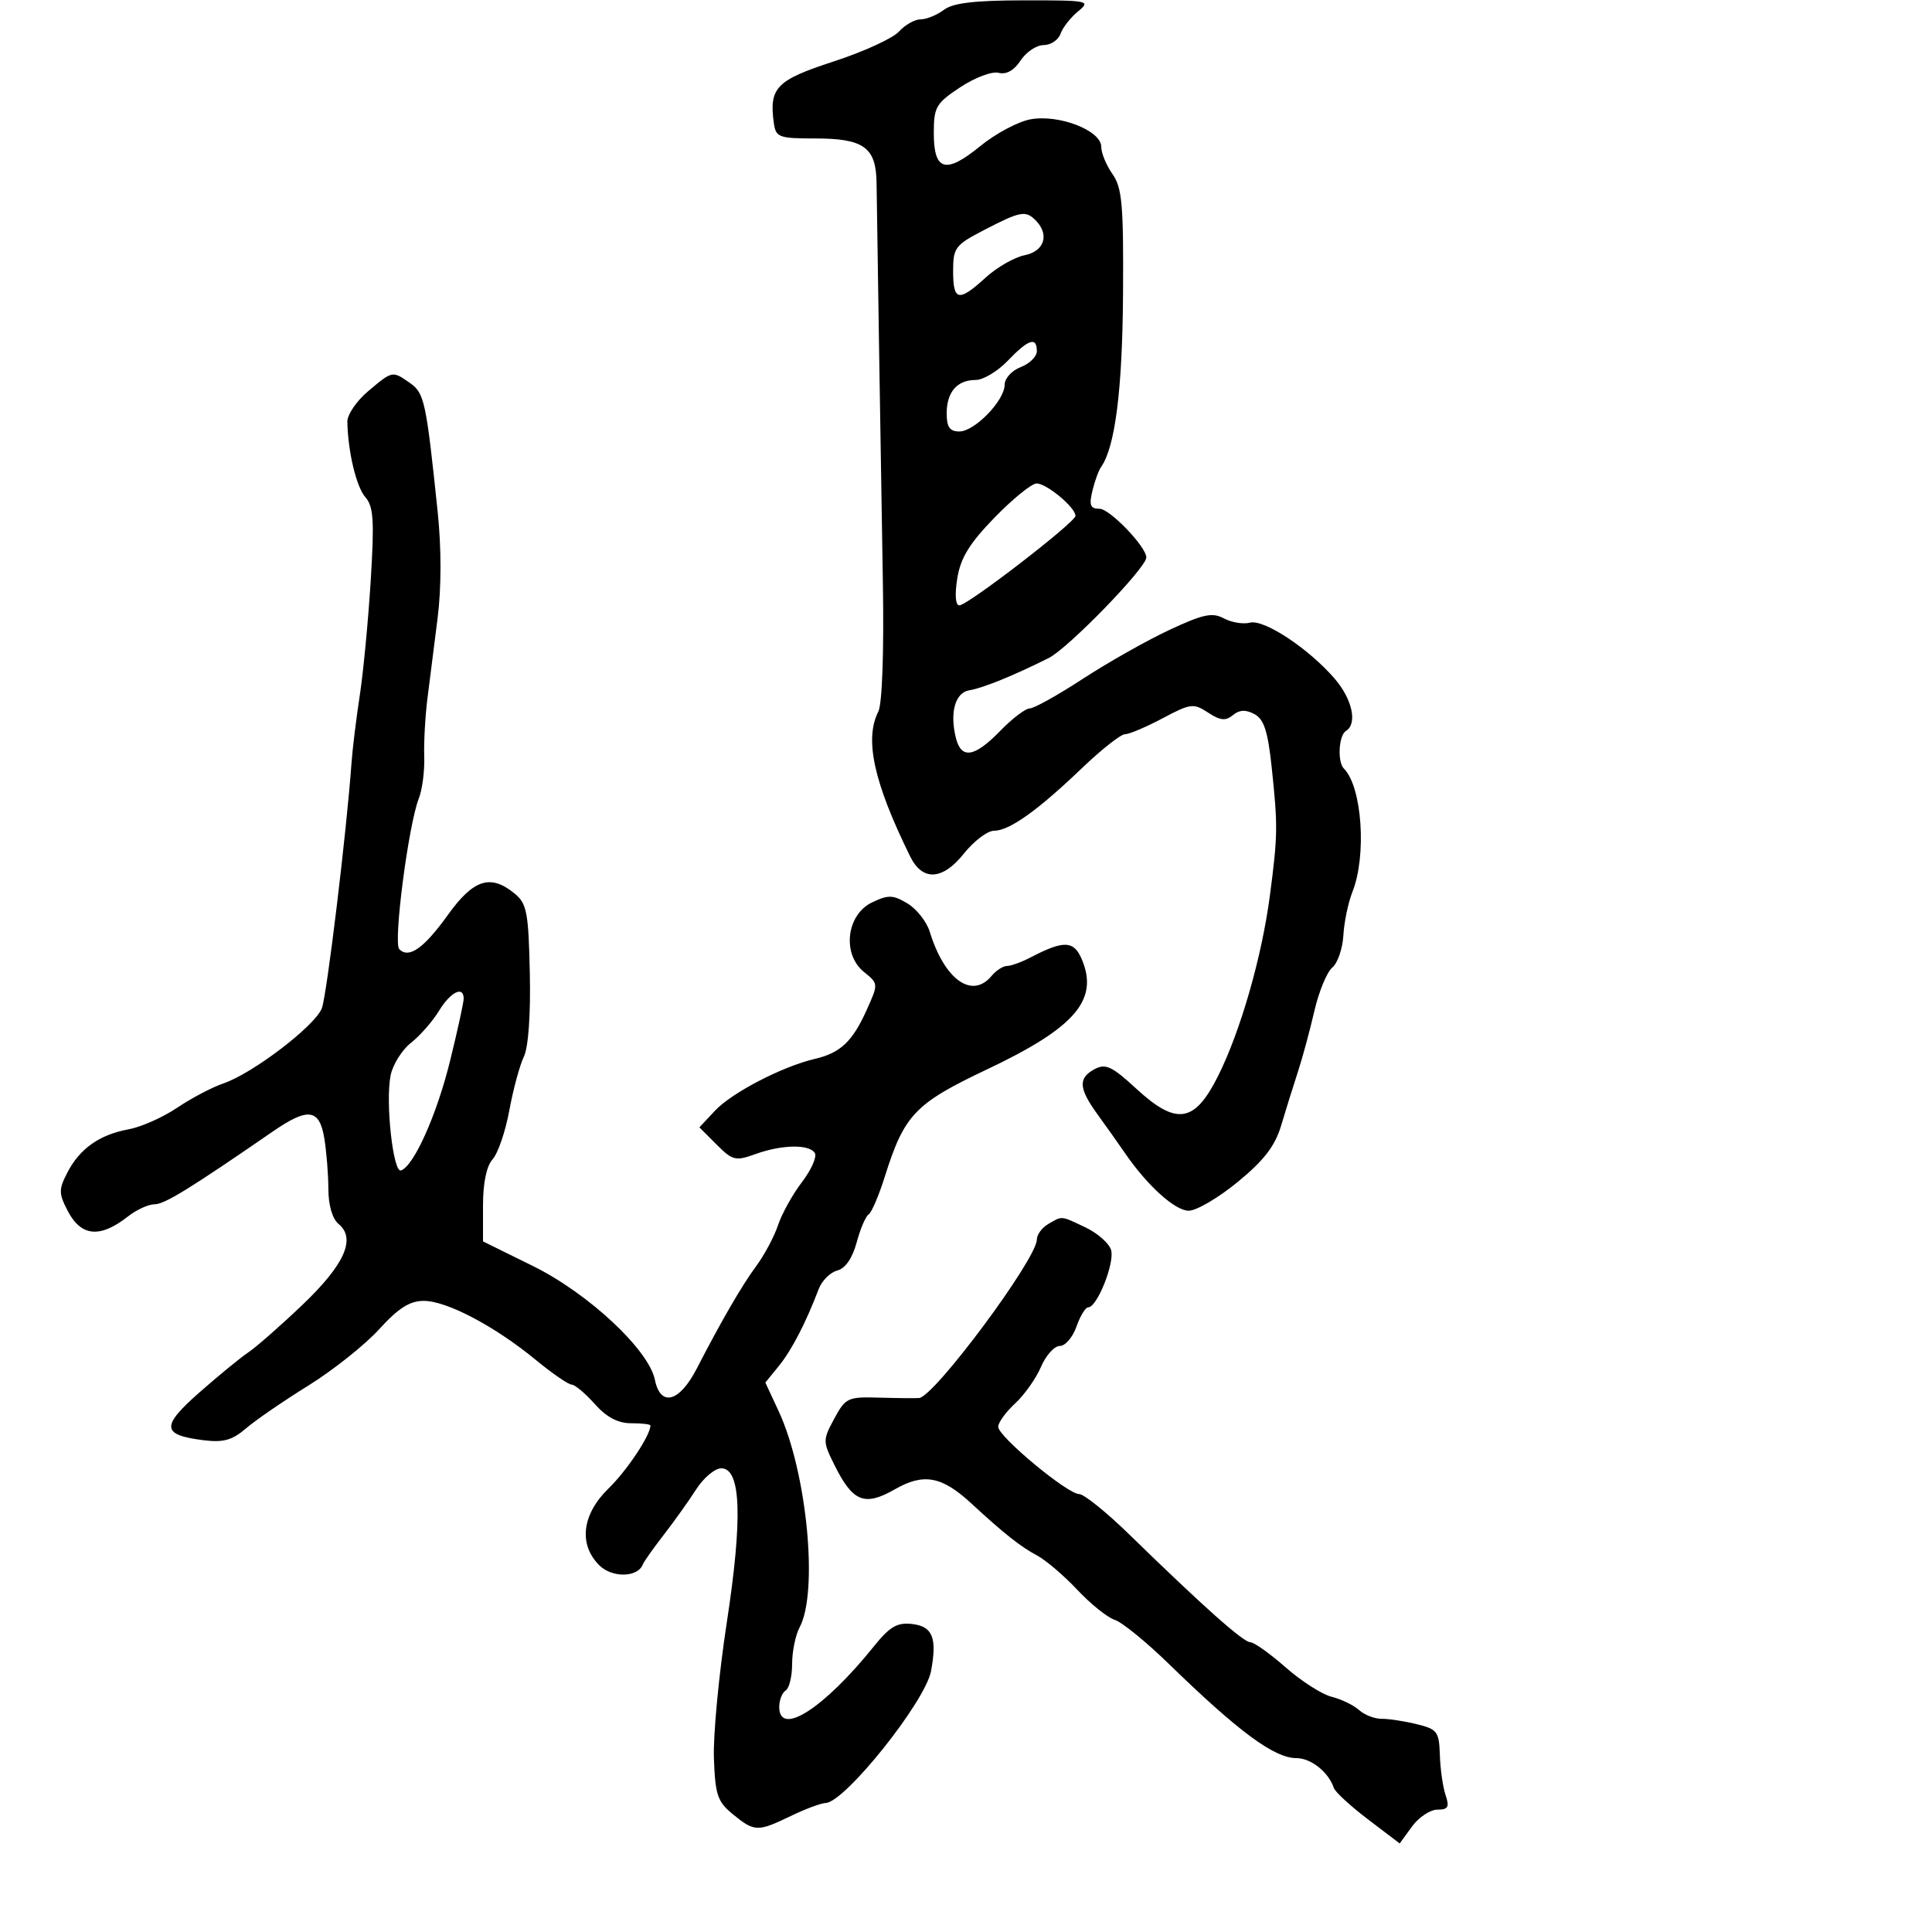 <svg xmlns="http://www.w3.org/2000/svg" width="300" height="300" viewBox="0 0 300 300" version="1.1">
	<path d="M 146.559 1.532 C 145.491 2.339, 143.873 3, 142.964 3 C 142.054 3, 140.535 3.857, 139.587 4.904 C 138.639 5.951, 134.061 8.045, 129.412 9.557 C 120.527 12.448, 119.386 13.631, 120.167 19.148 C 120.475 21.323, 120.958 21.500, 126.578 21.500 C 134.137 21.500, 136.042 22.878, 136.113 28.397 C 136.195 34.881, 136.761 70.762, 137.092 90.500 C 137.272 101.273, 136.988 109.303, 136.383 110.500 C 134.205 114.812, 135.678 121.505, 141.336 133 C 143.239 136.865, 146.357 136.699, 149.661 132.558 C 151.223 130.601, 153.331 129, 154.346 129 C 156.725 129, 161.121 125.871, 168 119.280 C 171.025 116.382, 174.039 114.009, 174.697 114.006 C 175.355 114.003, 177.982 112.890, 180.533 111.533 C 184.875 109.225, 185.327 109.168, 187.591 110.652 C 189.484 111.892, 190.321 111.978, 191.441 111.049 C 192.454 110.208, 193.431 110.160, 194.787 110.886 C 196.275 111.682, 196.875 113.541, 197.474 119.206 C 198.433 128.265, 198.413 129.702, 197.197 139 C 195.950 148.533, 192.654 160.036, 189.163 167.040 C 185.506 174.375, 182.695 174.817, 176.430 169.042 C 172.676 165.582, 171.669 165.107, 169.990 166.005 C 167.373 167.406, 167.480 168.988, 170.467 173.102 C 171.824 174.971, 173.705 177.625, 174.647 179 C 178.130 184.083, 182.454 188, 184.581 188 C 185.785 188, 189.223 185.981, 192.221 183.513 C 196.285 180.167, 197.994 177.941, 198.939 174.763 C 199.636 172.418, 200.796 168.700, 201.516 166.500 C 202.236 164.300, 203.396 160.025, 204.092 157 C 204.789 153.975, 206.040 150.937, 206.871 150.250 C 207.703 149.562, 208.479 147.312, 208.597 145.250 C 208.714 143.187, 209.346 140.150, 210.002 138.500 C 212.240 132.871, 211.504 122.171, 208.685 119.352 C 207.645 118.312, 207.866 114.201, 209 113.500 C 210.821 112.375, 209.986 108.546, 207.223 105.354 C 203.168 100.671, 196.267 96.117, 194.087 96.688 C 193.052 96.958, 191.232 96.659, 190.043 96.023 C 188.243 95.059, 186.824 95.362, 181.537 97.836 C 178.048 99.469, 172.023 102.874, 168.150 105.402 C 164.276 107.931, 160.565 110, 159.904 110 C 159.243 110, 157.172 111.575, 155.303 113.500 C 151.320 117.601, 149.271 117.929, 148.436 114.602 C 147.448 110.665, 148.316 107.551, 150.500 107.192 C 152.633 106.842, 157.386 104.911, 162.847 102.176 C 165.881 100.656, 178 88.170, 178 86.563 C 178 84.908, 172.321 79, 170.731 79 C 169.308 79, 169.091 78.461, 169.619 76.250 C 169.980 74.737, 170.594 73.050, 170.983 72.500 C 173.154 69.429, 174.285 60.516, 174.383 45.721 C 174.474 31.791, 174.243 29.151, 172.745 27.027 C 171.785 25.668, 171 23.761, 171 22.791 C 171 20.261, 164.418 17.711, 160 18.530 C 158.075 18.887, 154.573 20.756, 152.217 22.683 C 146.848 27.077, 145 26.560, 145 20.664 C 145 16.621, 145.332 16.046, 149.111 13.545 C 151.383 12.042, 154.047 11.040, 155.065 11.307 C 156.257 11.619, 157.463 10.943, 158.477 9.394 C 159.340 8.077, 160.950 7, 162.054 7 C 163.159 7, 164.339 6.212, 164.676 5.250 C 165.014 4.287, 166.237 2.723, 167.395 1.772 C 169.418 0.111, 169.093 0.045, 159 0.054 C 151.328 0.061, 147.977 0.459, 146.559 1.532 M 152.750 35.748 C 148.318 38.047, 148 38.473, 148 42.106 C 148 46.762, 148.857 46.931, 153.048 43.103 C 154.793 41.510, 157.521 39.946, 159.110 39.628 C 162.192 39.012, 163.004 36.404, 160.800 34.200 C 159.242 32.642, 158.439 32.797, 152.750 35.748 M 156.500 56 C 154.919 57.650, 152.675 59, 151.513 59 C 148.618 59, 147 60.864, 147 64.200 C 147 66.314, 147.480 67, 148.960 67 C 151.346 67, 156 62.198, 156 59.735 C 156 58.752, 157.122 57.524, 158.500 57 C 159.875 56.477, 161 55.363, 161 54.525 C 161 52.239, 159.693 52.667, 156.500 56 M 57.158 60.750 C 55.361 62.263, 53.910 64.400, 53.934 65.500 C 54.034 70.189, 55.337 75.622, 56.745 77.223 C 58.003 78.653, 58.142 80.862, 57.560 90.223 C 57.175 96.425, 56.411 104.425, 55.862 108 C 55.314 111.575, 54.737 116.300, 54.580 118.500 C 53.822 129.141, 50.753 154.520, 49.977 156.559 C 48.943 159.281, 39.259 166.676, 34.698 168.229 C 32.939 168.827, 29.700 170.531, 27.500 172.015 C 25.300 173.498, 21.909 175.004, 19.966 175.361 C 15.451 176.190, 12.387 178.351, 10.469 182.061 C 9.105 184.697, 9.109 185.309, 10.500 188 C 12.578 192.019, 15.525 192.305, 19.844 188.908 C 21.178 187.859, 23.049 187, 24.002 187 C 25.549 187, 29.408 184.624, 42.390 175.680 C 47.836 171.927, 49.600 172.164, 50.358 176.750 C 50.699 178.813, 50.983 182.357, 50.989 184.628 C 50.996 187.165, 51.611 189.262, 52.586 190.072 C 55.316 192.337, 53.504 196.378, 46.955 202.624 C 43.577 205.846, 39.802 209.161, 38.567 209.991 C 37.331 210.821, 33.901 213.631, 30.945 216.235 C 24.963 221.503, 25.085 222.825, 31.629 223.640 C 34.677 224.019, 36.071 223.630, 38.185 221.811 C 39.662 220.540, 44.016 217.548, 47.861 215.163 C 51.706 212.777, 56.658 208.840, 58.867 206.413 C 61.871 203.112, 63.622 202, 65.816 202 C 69.370 202, 76.841 205.937, 83.179 211.151 C 85.753 213.268, 88.266 215, 88.764 215 C 89.262 215, 90.872 216.350, 92.342 218 C 94.186 220.069, 95.944 221, 98.008 221 C 99.653 221, 101 221.156, 101 221.346 C 101 222.864, 97.354 228.346, 94.504 231.116 C 90.368 235.135, 89.800 239.800, 93.051 243.051 C 95.041 245.041, 99.021 244.970, 99.813 242.930 C 99.984 242.487, 101.454 240.409, 103.078 238.312 C 104.702 236.216, 106.968 233.037, 108.114 231.250 C 109.260 229.463, 111.011 228, 112.005 228 C 115.072 228, 115.342 235.708, 112.847 252 C 111.626 259.975, 110.729 269.423, 110.855 272.996 C 111.056 278.704, 111.412 279.761, 113.792 281.710 C 117.148 284.459, 117.642 284.475, 122.764 282 C 125.041 280.900, 127.488 279.986, 128.202 279.968 C 131.165 279.896, 143.676 264.245, 144.567 259.495 C 145.539 254.315, 144.823 252.539, 141.618 252.172 C 139.304 251.907, 138.161 252.580, 135.674 255.672 C 127.927 265.302, 121 269.734, 121 265.059 C 121 263.991, 121.450 262.840, 122 262.500 C 122.550 262.160, 123 260.304, 123 258.375 C 123 256.447, 123.524 253.890, 124.164 252.693 C 127.112 247.185, 125.299 228.552, 120.895 219.094 L 118.843 214.687 120.949 212.094 C 122.941 209.641, 125.128 205.417, 127.131 200.153 C 127.622 198.863, 128.915 197.573, 130.004 197.289 C 131.268 196.958, 132.359 195.381, 133.019 192.928 C 133.589 190.814, 134.426 188.855, 134.880 188.574 C 135.335 188.293, 136.457 185.678, 137.374 182.763 C 140.417 173.086, 142.050 171.369, 153.264 166.054 C 166.901 159.590, 170.613 155.309, 168.016 149.039 C 166.769 146.028, 165.225 145.956, 160.027 148.669 C 158.637 149.394, 156.993 149.990, 156.372 149.994 C 155.752 149.997, 154.666 150.698, 153.958 151.551 C 150.937 155.191, 146.654 152.118, 144.368 144.671 C 143.891 143.116, 142.336 141.144, 140.913 140.289 C 138.666 138.939, 137.943 138.917, 135.413 140.124 C 131.439 142.020, 130.719 148.142, 134.145 150.916 C 136.413 152.753, 136.413 152.757, 134.569 156.847 C 132.357 161.752, 130.499 163.498, 126.500 164.431 C 121.508 165.594, 113.649 169.669, 111.050 172.441 L 108.600 175.055 111.281 177.735 C 113.756 180.211, 114.217 180.323, 117.302 179.208 C 121.407 177.723, 125.664 177.647, 126.527 179.043 C 126.881 179.617, 125.984 181.643, 124.533 183.546 C 123.081 185.449, 121.406 188.467, 120.809 190.253 C 120.212 192.039, 118.672 194.918, 117.386 196.652 C 115.218 199.574, 111.935 205.238, 108.200 212.500 C 105.505 217.739, 102.562 218.530, 101.690 214.250 C 100.738 209.580, 91.359 200.832, 82.750 196.585 L 75 192.762 75 187.210 C 75 183.680, 75.546 181.054, 76.499 180.001 C 77.323 179.090, 78.488 175.680, 79.087 172.423 C 79.686 169.165, 80.699 165.419, 81.338 164.097 C 82.048 162.628, 82.411 157.574, 82.270 151.097 C 82.065 141.652, 81.809 140.310, 79.909 138.750 C 76.174 135.683, 73.529 136.525, 69.565 142.042 C 65.812 147.266, 63.493 148.902, 61.995 147.383 C 61.043 146.417, 63.421 128.083, 65.028 124 C 65.569 122.625, 65.950 119.700, 65.875 117.500 C 65.800 115.300, 66.021 111.250, 66.367 108.500 C 66.713 105.750, 67.424 100.125, 67.948 96 C 68.544 91.298, 68.550 85.142, 67.964 79.500 C 66.179 62.340, 65.902 61.045, 63.676 59.485 C 60.916 57.552, 60.968 57.542, 57.158 60.750 M 154.406 80.399 C 150.517 84.407, 149.154 86.636, 148.644 89.824 C 148.236 92.377, 148.363 94, 148.972 94 C 150.259 94, 167 81.093, 167 80.101 C 167 78.786, 162.429 74.997, 160.936 75.075 C 160.146 75.116, 157.208 77.512, 154.406 80.399 M 68.170 156.961 C 67.180 158.589, 65.220 160.825, 63.816 161.930 C 62.411 163.035, 60.987 165.317, 60.650 167.001 C 59.829 171.103, 61.041 182.153, 62.266 181.745 C 64.252 181.083, 67.821 173.121, 69.879 164.761 C 71.046 160.023, 72 155.663, 72 155.073 C 72 153.015, 69.957 154.022, 68.170 156.961 M 162.750 190.080 C 161.787 190.641, 161 191.721, 161 192.480 C 161 195.476, 145.060 216.920, 142.710 217.085 C 142.045 217.132, 139.224 217.104, 136.442 217.022 C 131.649 216.881, 131.287 217.052, 129.541 220.294 C 127.747 223.625, 127.748 223.814, 129.599 227.538 C 132.426 233.226, 134.256 233.952, 138.965 231.253 C 143.433 228.693, 146.256 229.221, 150.856 233.477 C 155.811 238.061, 158.498 240.190, 161 241.513 C 162.375 242.241, 165.201 244.647, 167.279 246.860 C 169.358 249.073, 171.975 251.175, 173.095 251.530 C 174.215 251.886, 177.982 254.949, 181.465 258.338 C 192.321 268.900, 197.869 273, 201.305 273 C 203.571 273, 206.294 275.170, 207.120 277.636 C 207.329 278.260, 209.715 280.454, 212.422 282.510 L 217.343 286.249 219.255 283.624 C 220.307 282.181, 222.082 281, 223.200 281 C 224.868 281, 225.096 280.595, 224.471 278.750 C 224.052 277.512, 223.651 274.716, 223.581 272.536 C 223.463 268.878, 223.186 268.507, 219.977 267.724 C 218.065 267.258, 215.613 266.884, 214.529 266.893 C 213.444 266.902, 211.869 266.290, 211.029 265.532 C 210.188 264.775, 208.274 263.850, 206.775 263.476 C 205.276 263.102, 202.057 261.042, 199.621 258.898 C 197.186 256.754, 194.717 255, 194.134 255 C 193.054 255, 186.799 249.427, 175.333 238.250 C 171.806 234.813, 168.316 232, 167.575 232 C 165.756 232, 155 223.063, 155 221.552 C 155 220.890, 156.183 219.258, 157.629 217.924 C 159.075 216.591, 160.881 214.037, 161.642 212.250 C 162.404 210.463, 163.719 209, 164.565 209 C 165.412 209, 166.575 207.650, 167.150 206 C 167.725 204.350, 168.550 203, 168.984 203 C 170.372 203, 173.140 196.016, 172.522 194.071 C 172.195 193.038, 170.413 191.475, 168.562 190.596 C 164.652 188.741, 164.996 188.772, 162.750 190.080" stroke="none" fill="black" fill-rule="evenodd"/>
</svg>